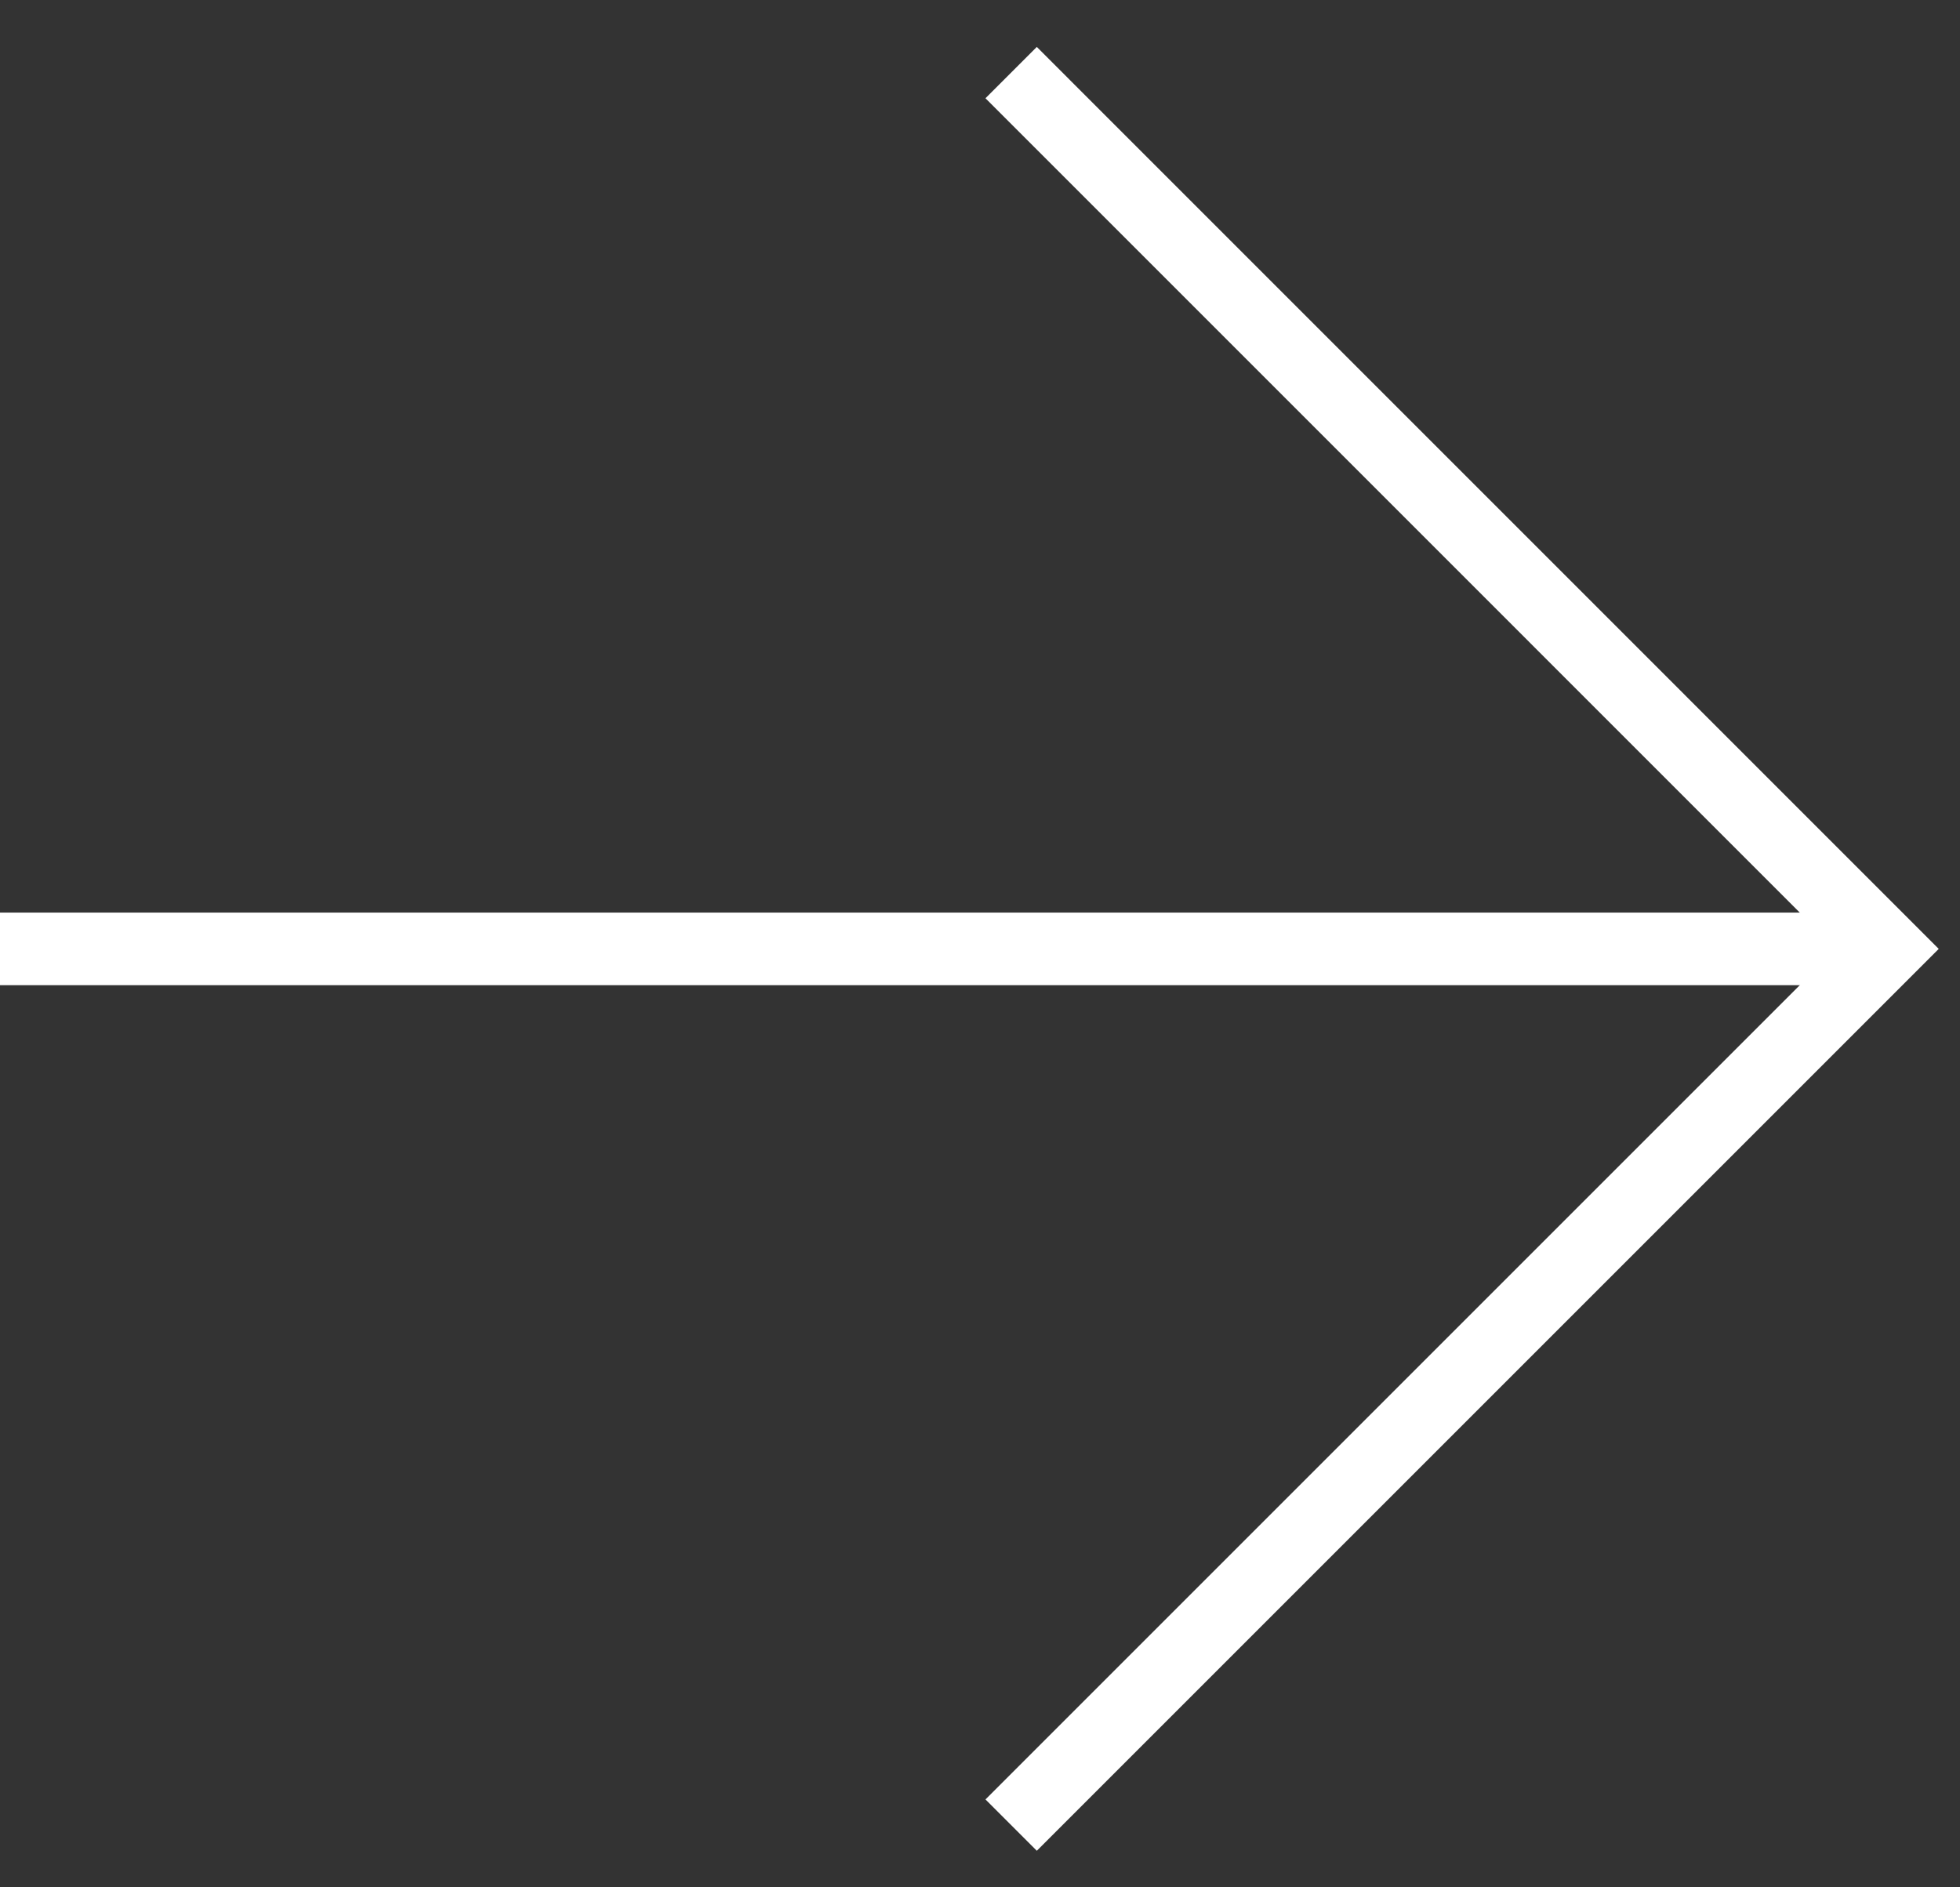 <svg width="27" height="26" viewBox="0 0 27 26" fill="none" xmlns="http://www.w3.org/2000/svg">
<rect x="0" y="0" width="27" height="26" fill="#333333" stroke="none"/>
<path d="M26 13.072H0" stroke="white"/>
<path d="M13.929 1L26 13.072L13.929 25.143" stroke="white"/>
</svg>
